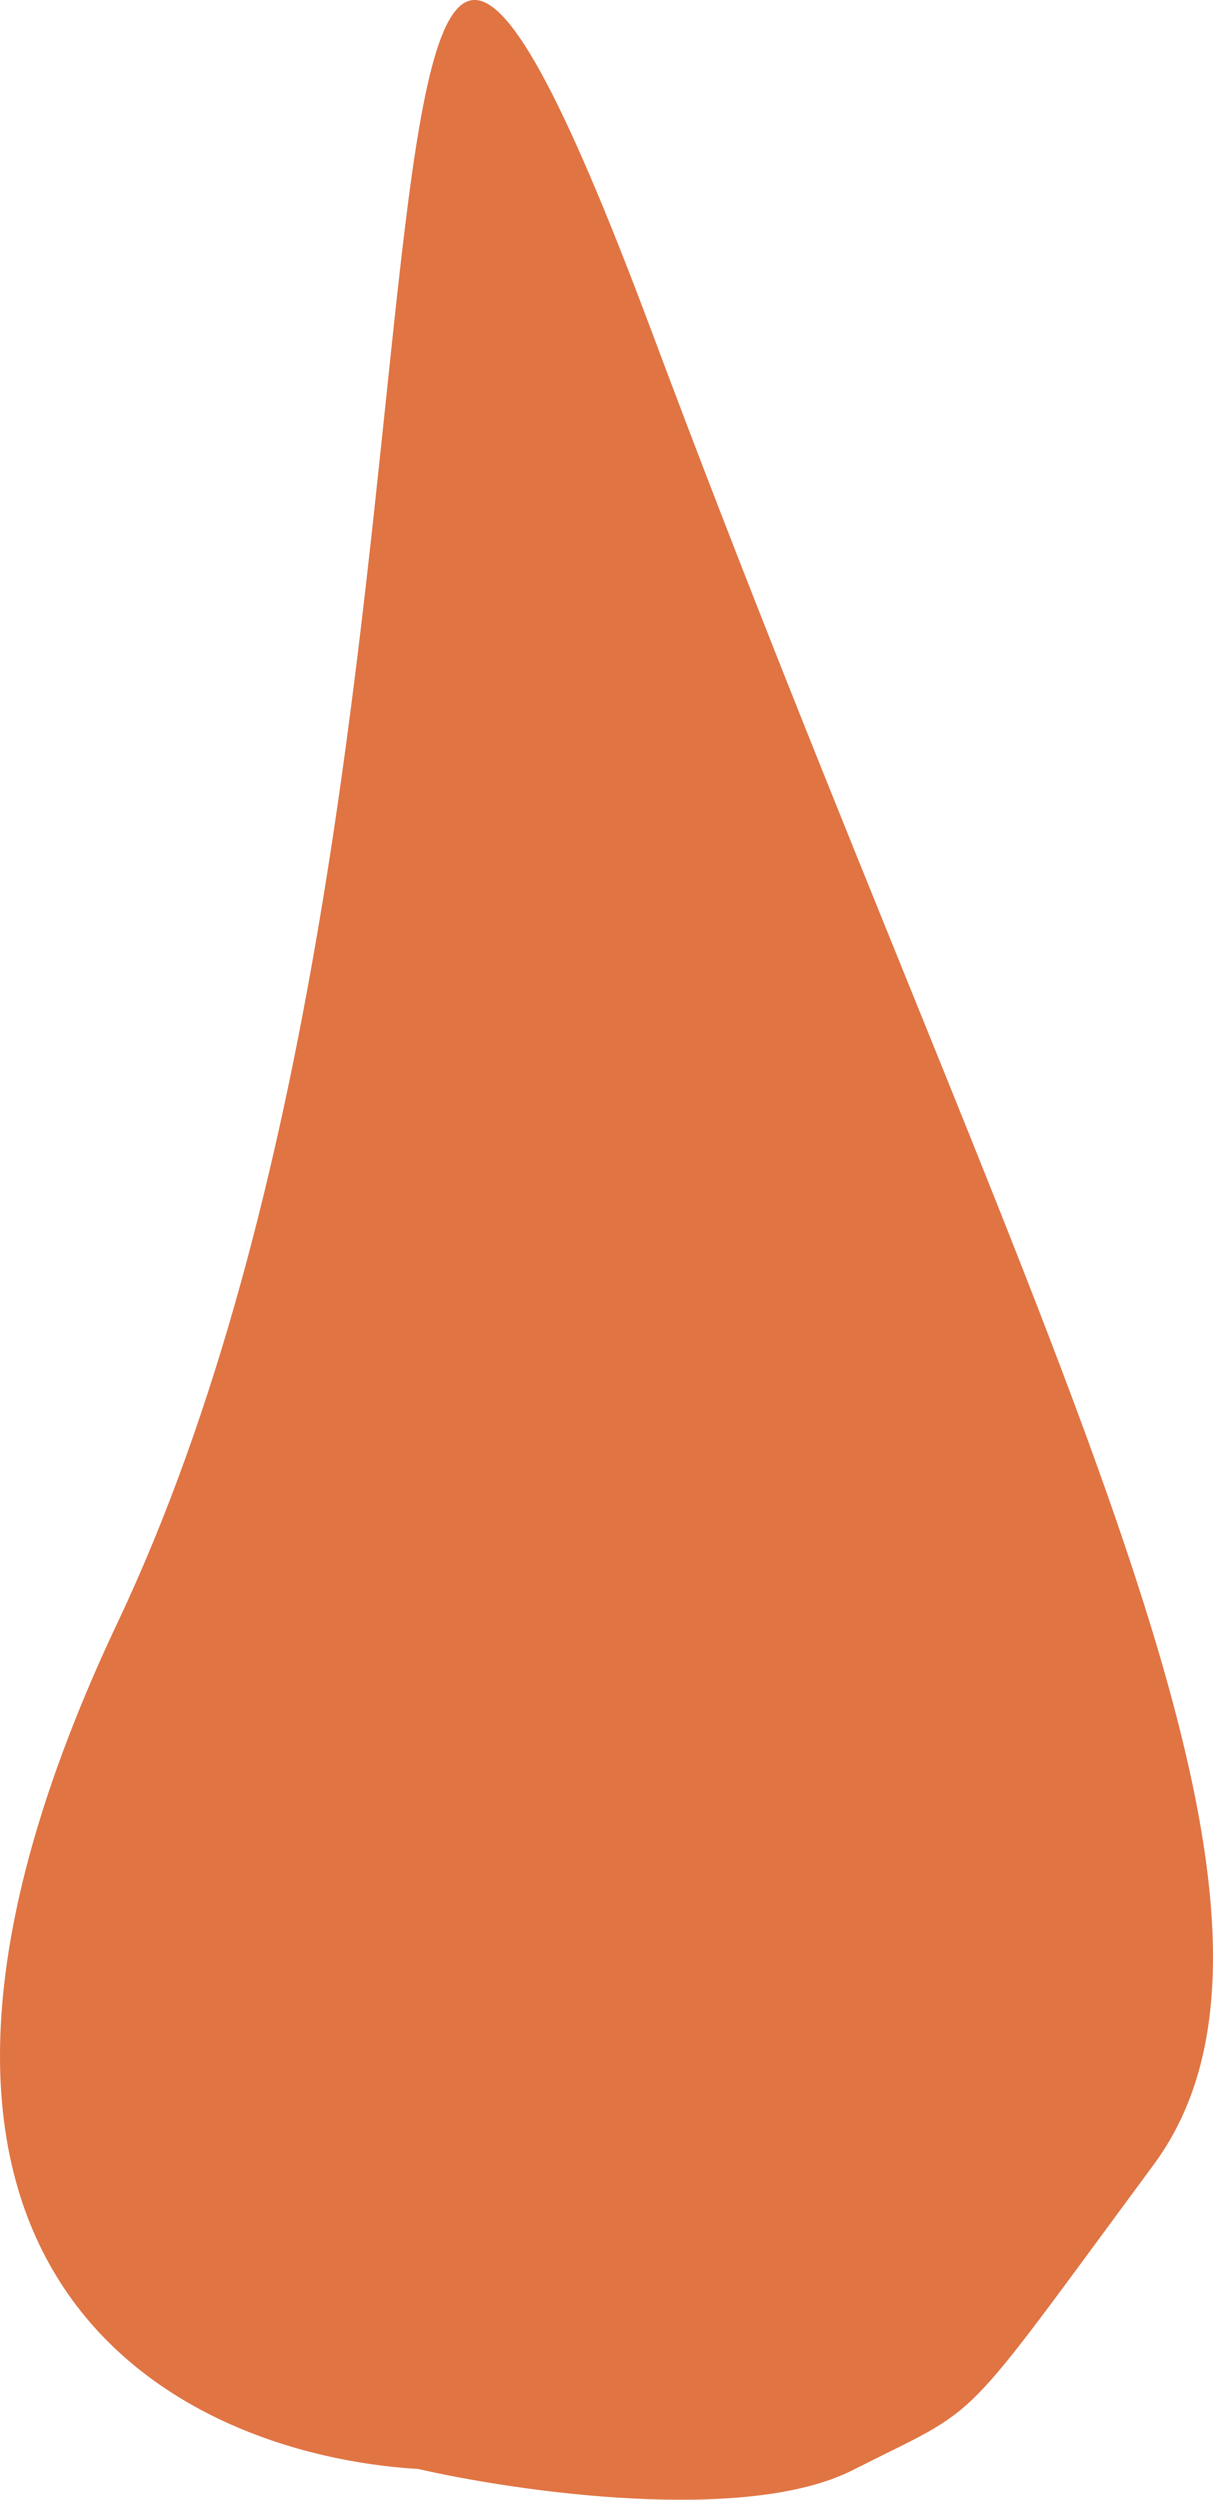 <svg width="33" height="68" viewBox="0 0 33 68" fill="none" xmlns="http://www.w3.org/2000/svg">
<path d="M17.748 9.067C7.749 -17.689 14.112 21.061 3.204 44.127C-5.136 61.763 4.68 66.757 11.385 67.164C14.112 67.789 20.293 68.668 23.202 67.192C26.838 65.347 25.929 66.27 31.383 58.889C36.782 51.582 27.747 35.823 17.748 9.067Z" fill="#E07443"/>
</svg>
